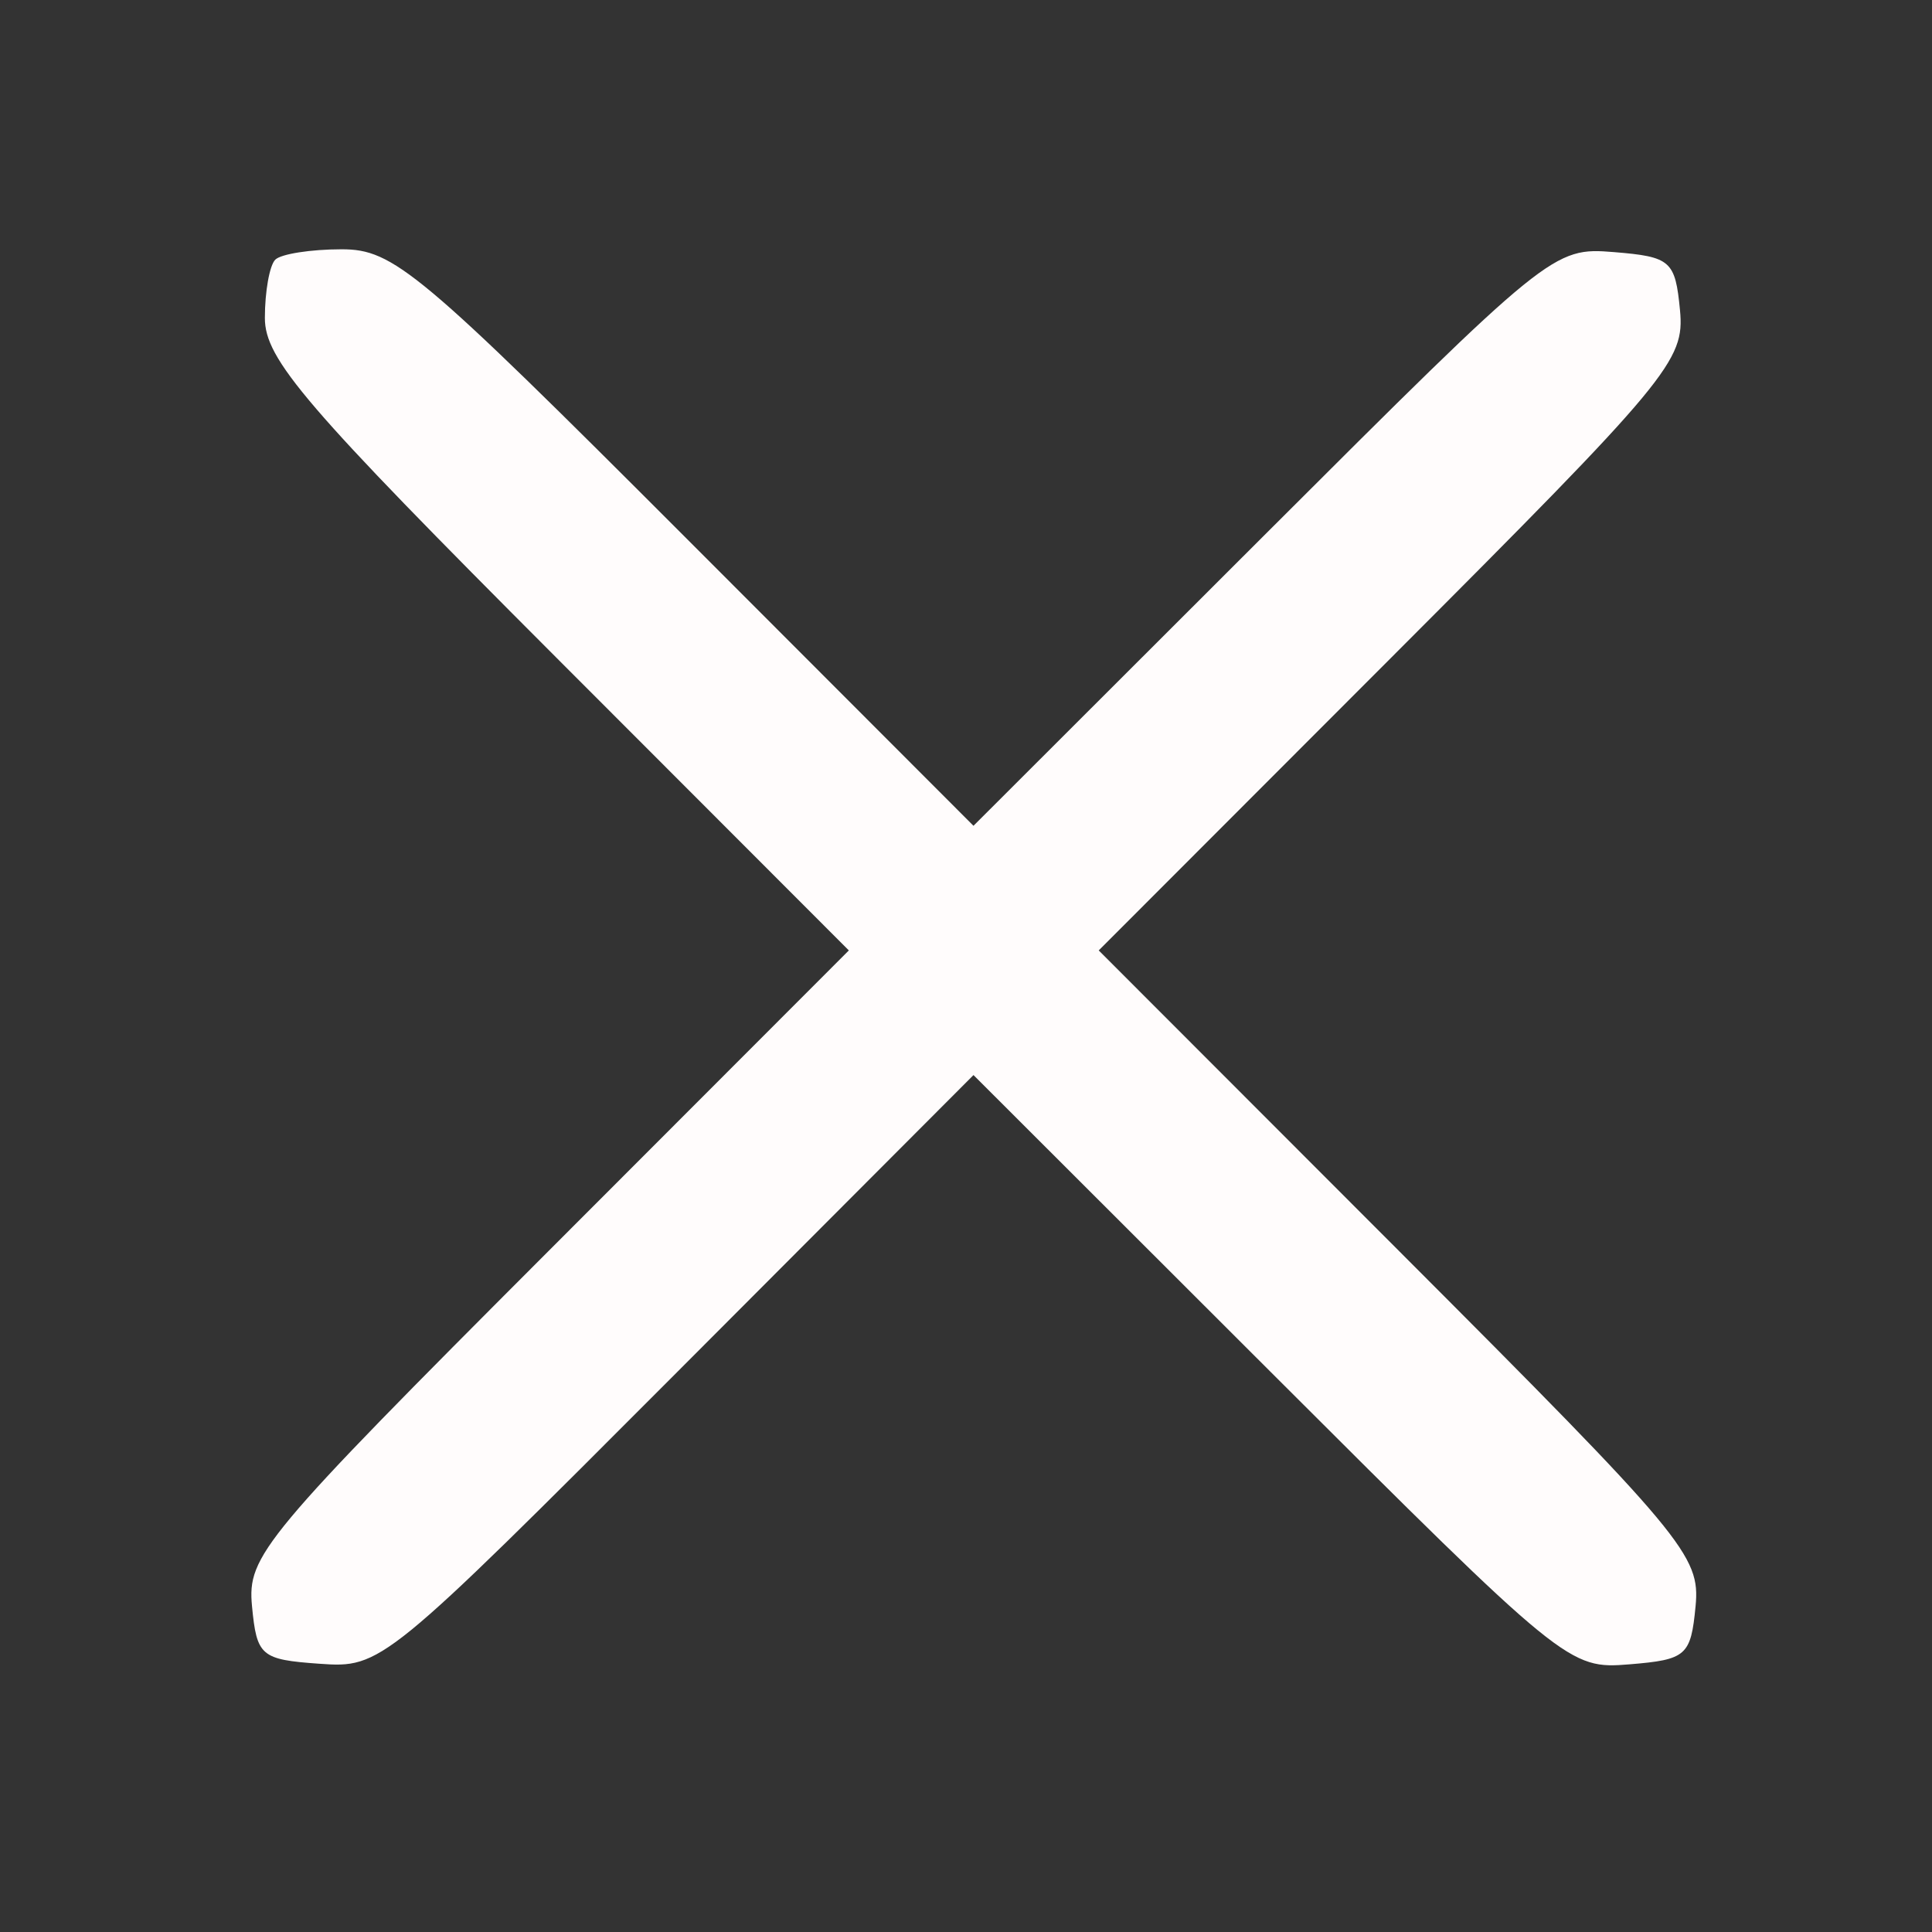 <svg xmlns="http://www.w3.org/2000/svg" width="124" height="124" viewBox="0 0 124 124" version="1.1"><rect x="0" y="0" width="124" height="124" fill="#333333" stroke="none"/><path d="M 17.667 16.667 C 17.300 17.033, 17 18.717, 17 20.407 C 17 23.062, 19.553 26.037, 35.740 42.241 L 54.481 61 35.165 80.335 C 16.849 98.669, 15.866 99.847, 16.174 103.085 C 16.480 106.292, 16.744 106.517, 20.500 106.783 C 24.468 107.065, 24.652 106.914, 43.490 88.033 L 62.481 69 81.570 88.070 C 100.452 106.933, 100.703 107.138, 104.580 106.821 C 108.236 106.522, 108.522 106.270, 108.826 103.085 C 109.134 99.847, 108.151 98.669, 89.835 80.335 L 70.519 61 89.335 42.165 C 107.162 24.319, 108.134 23.150, 107.826 19.915 C 107.522 16.730, 107.236 16.478, 103.580 16.180 C 99.706 15.863, 99.443 16.077, 81.070 34.430 L 62.480 53.001 44 34.500 C 26.879 17.361, 25.256 16, 21.927 16 C 19.950 16, 18.033 16.300, 17.667 16.667" stroke="none" fill="#fffcfc" fill-rule="evenodd"/><path d="" stroke="none" fill="#fcfcfc" fill-rule="evenodd"/></svg>